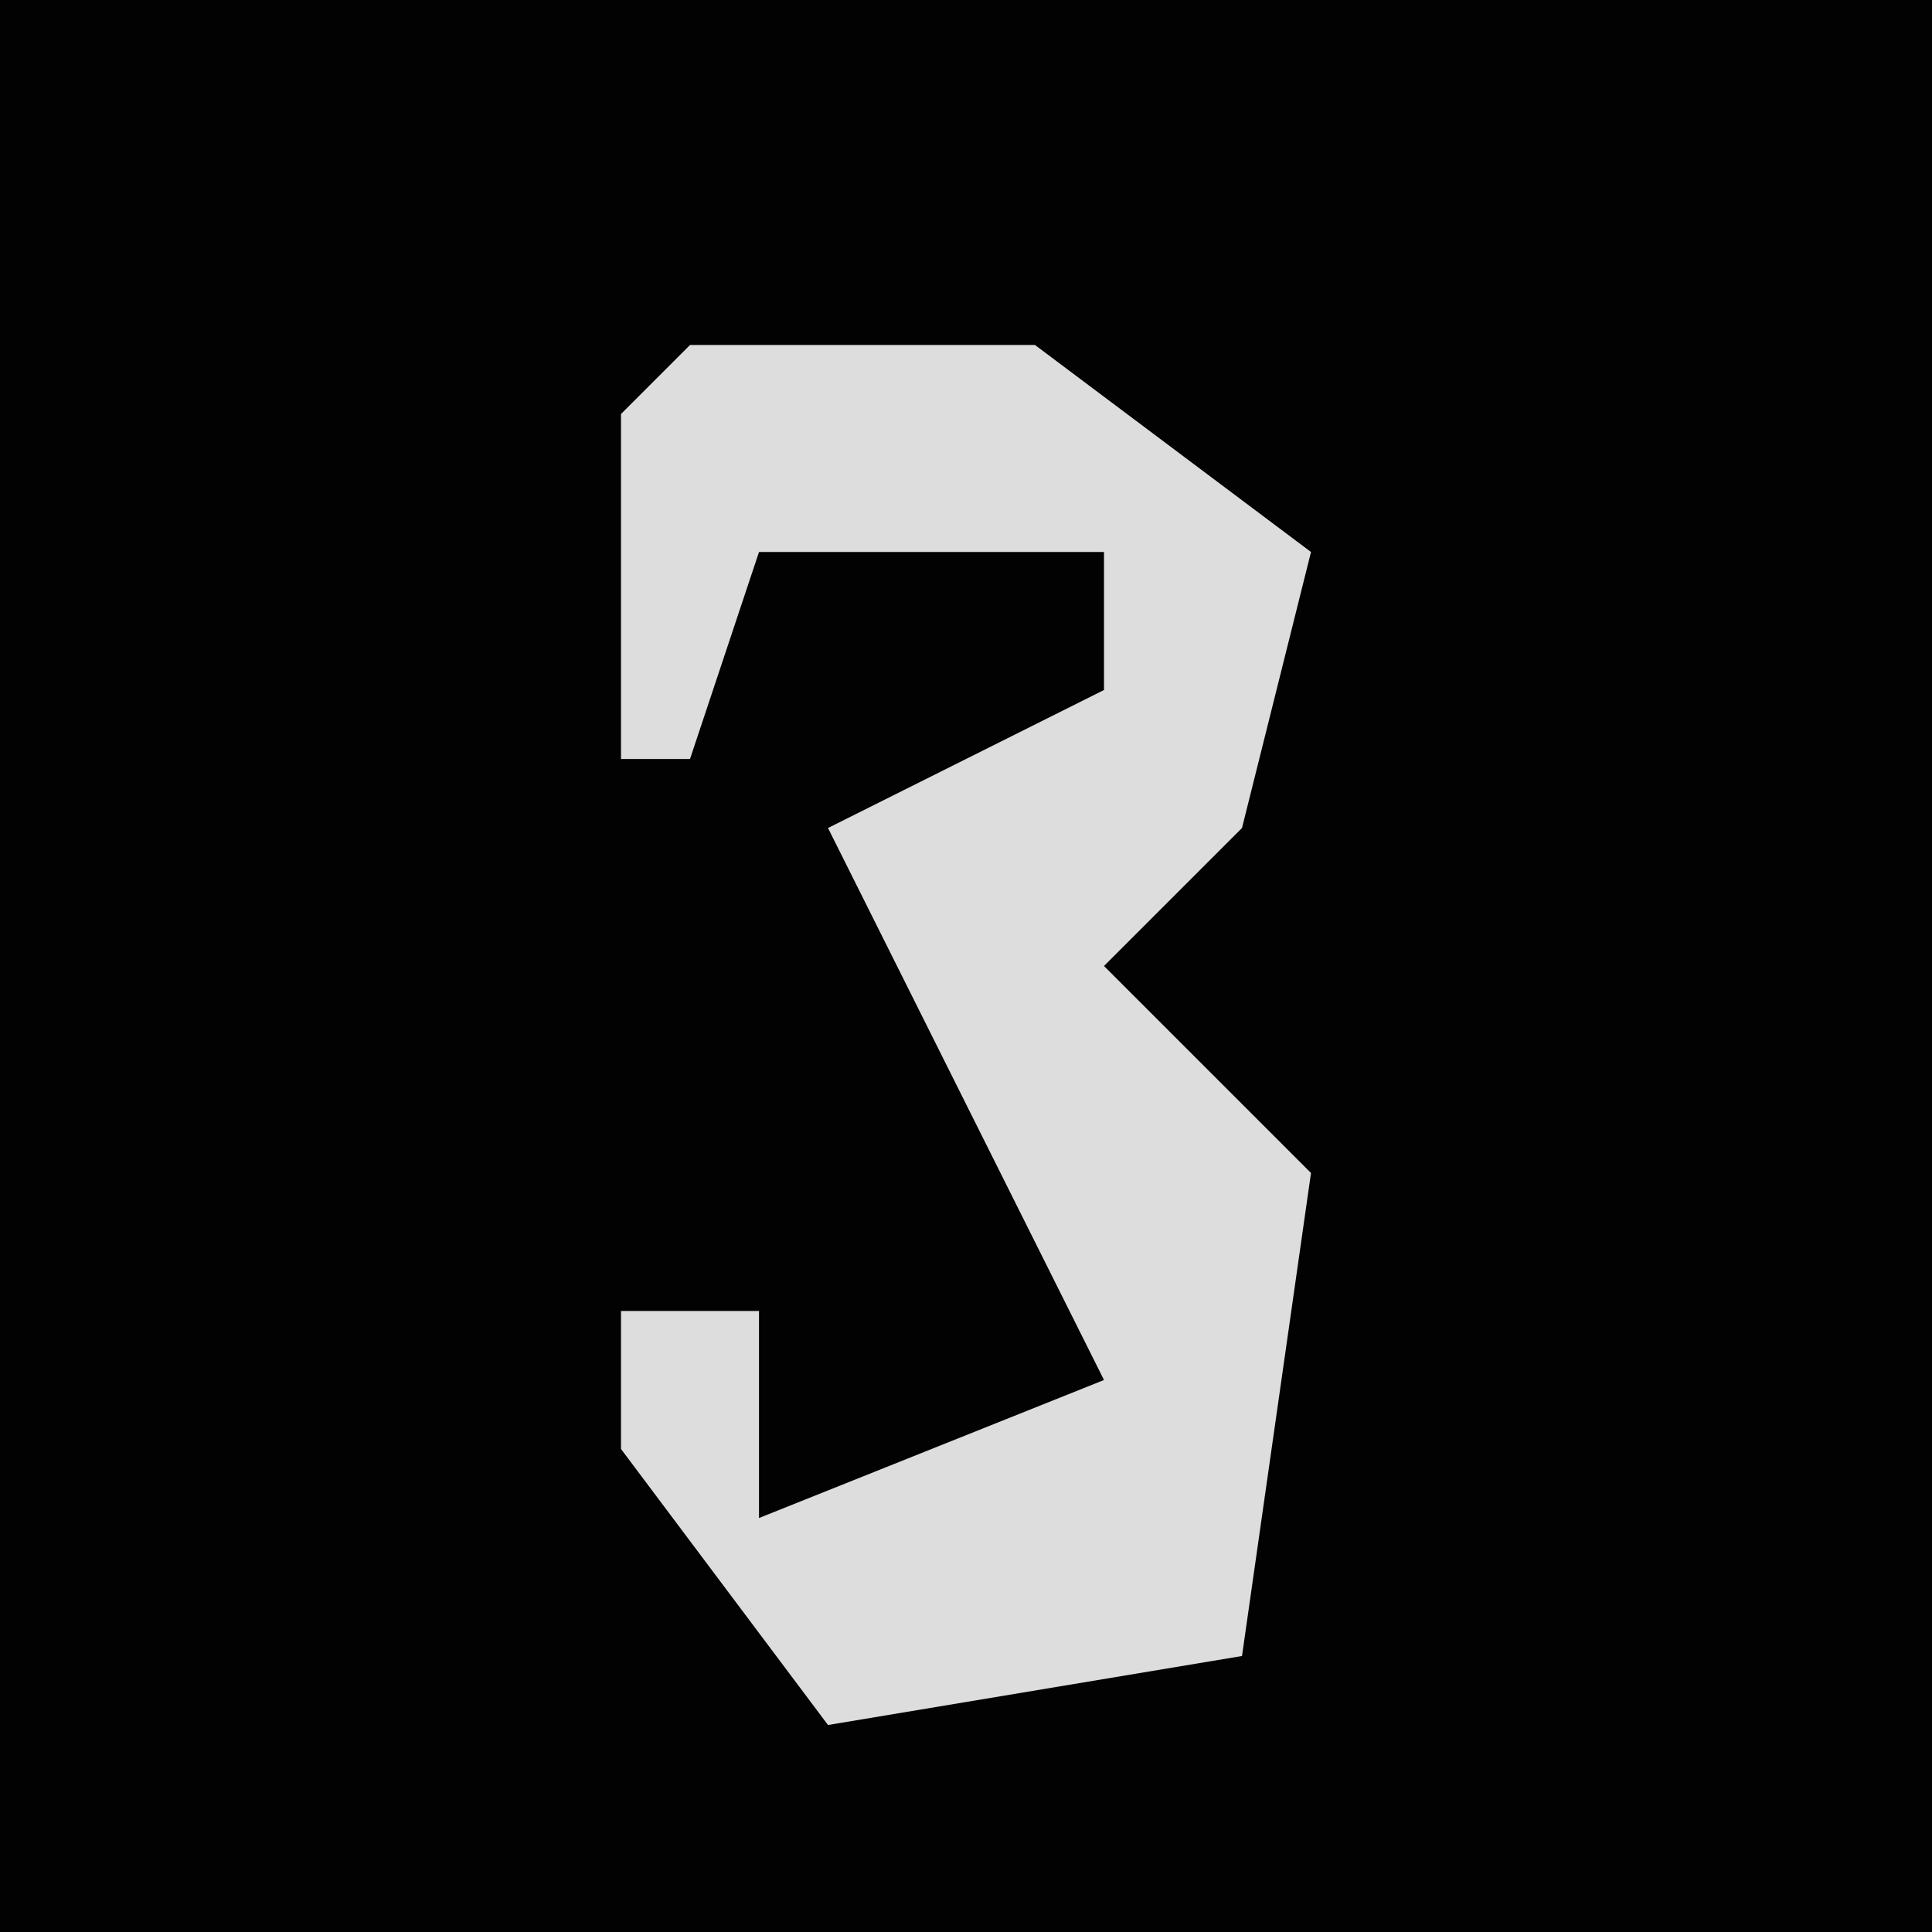 <?xml version="1.0" encoding="UTF-8"?>
<svg version="1.1" xmlns="http://www.w3.org/2000/svg" width="28" height="28">
<path d="M0,0 L28,0 L28,28 L0,28 Z " fill="#020202" transform="translate(0,0)"/>
<path d="M0,0 L5,0 L9,3 L8,7 L6,9 L9,12 L8,19 L2,20 L-1,16 L-1,14 L1,14 L1,17 L6,15 L4,11 L2,7 L6,5 L6,3 L1,3 L0,6 L-1,6 L-1,1 Z " fill="#DDDDDD" transform="translate(10,5)"/>
</svg>
